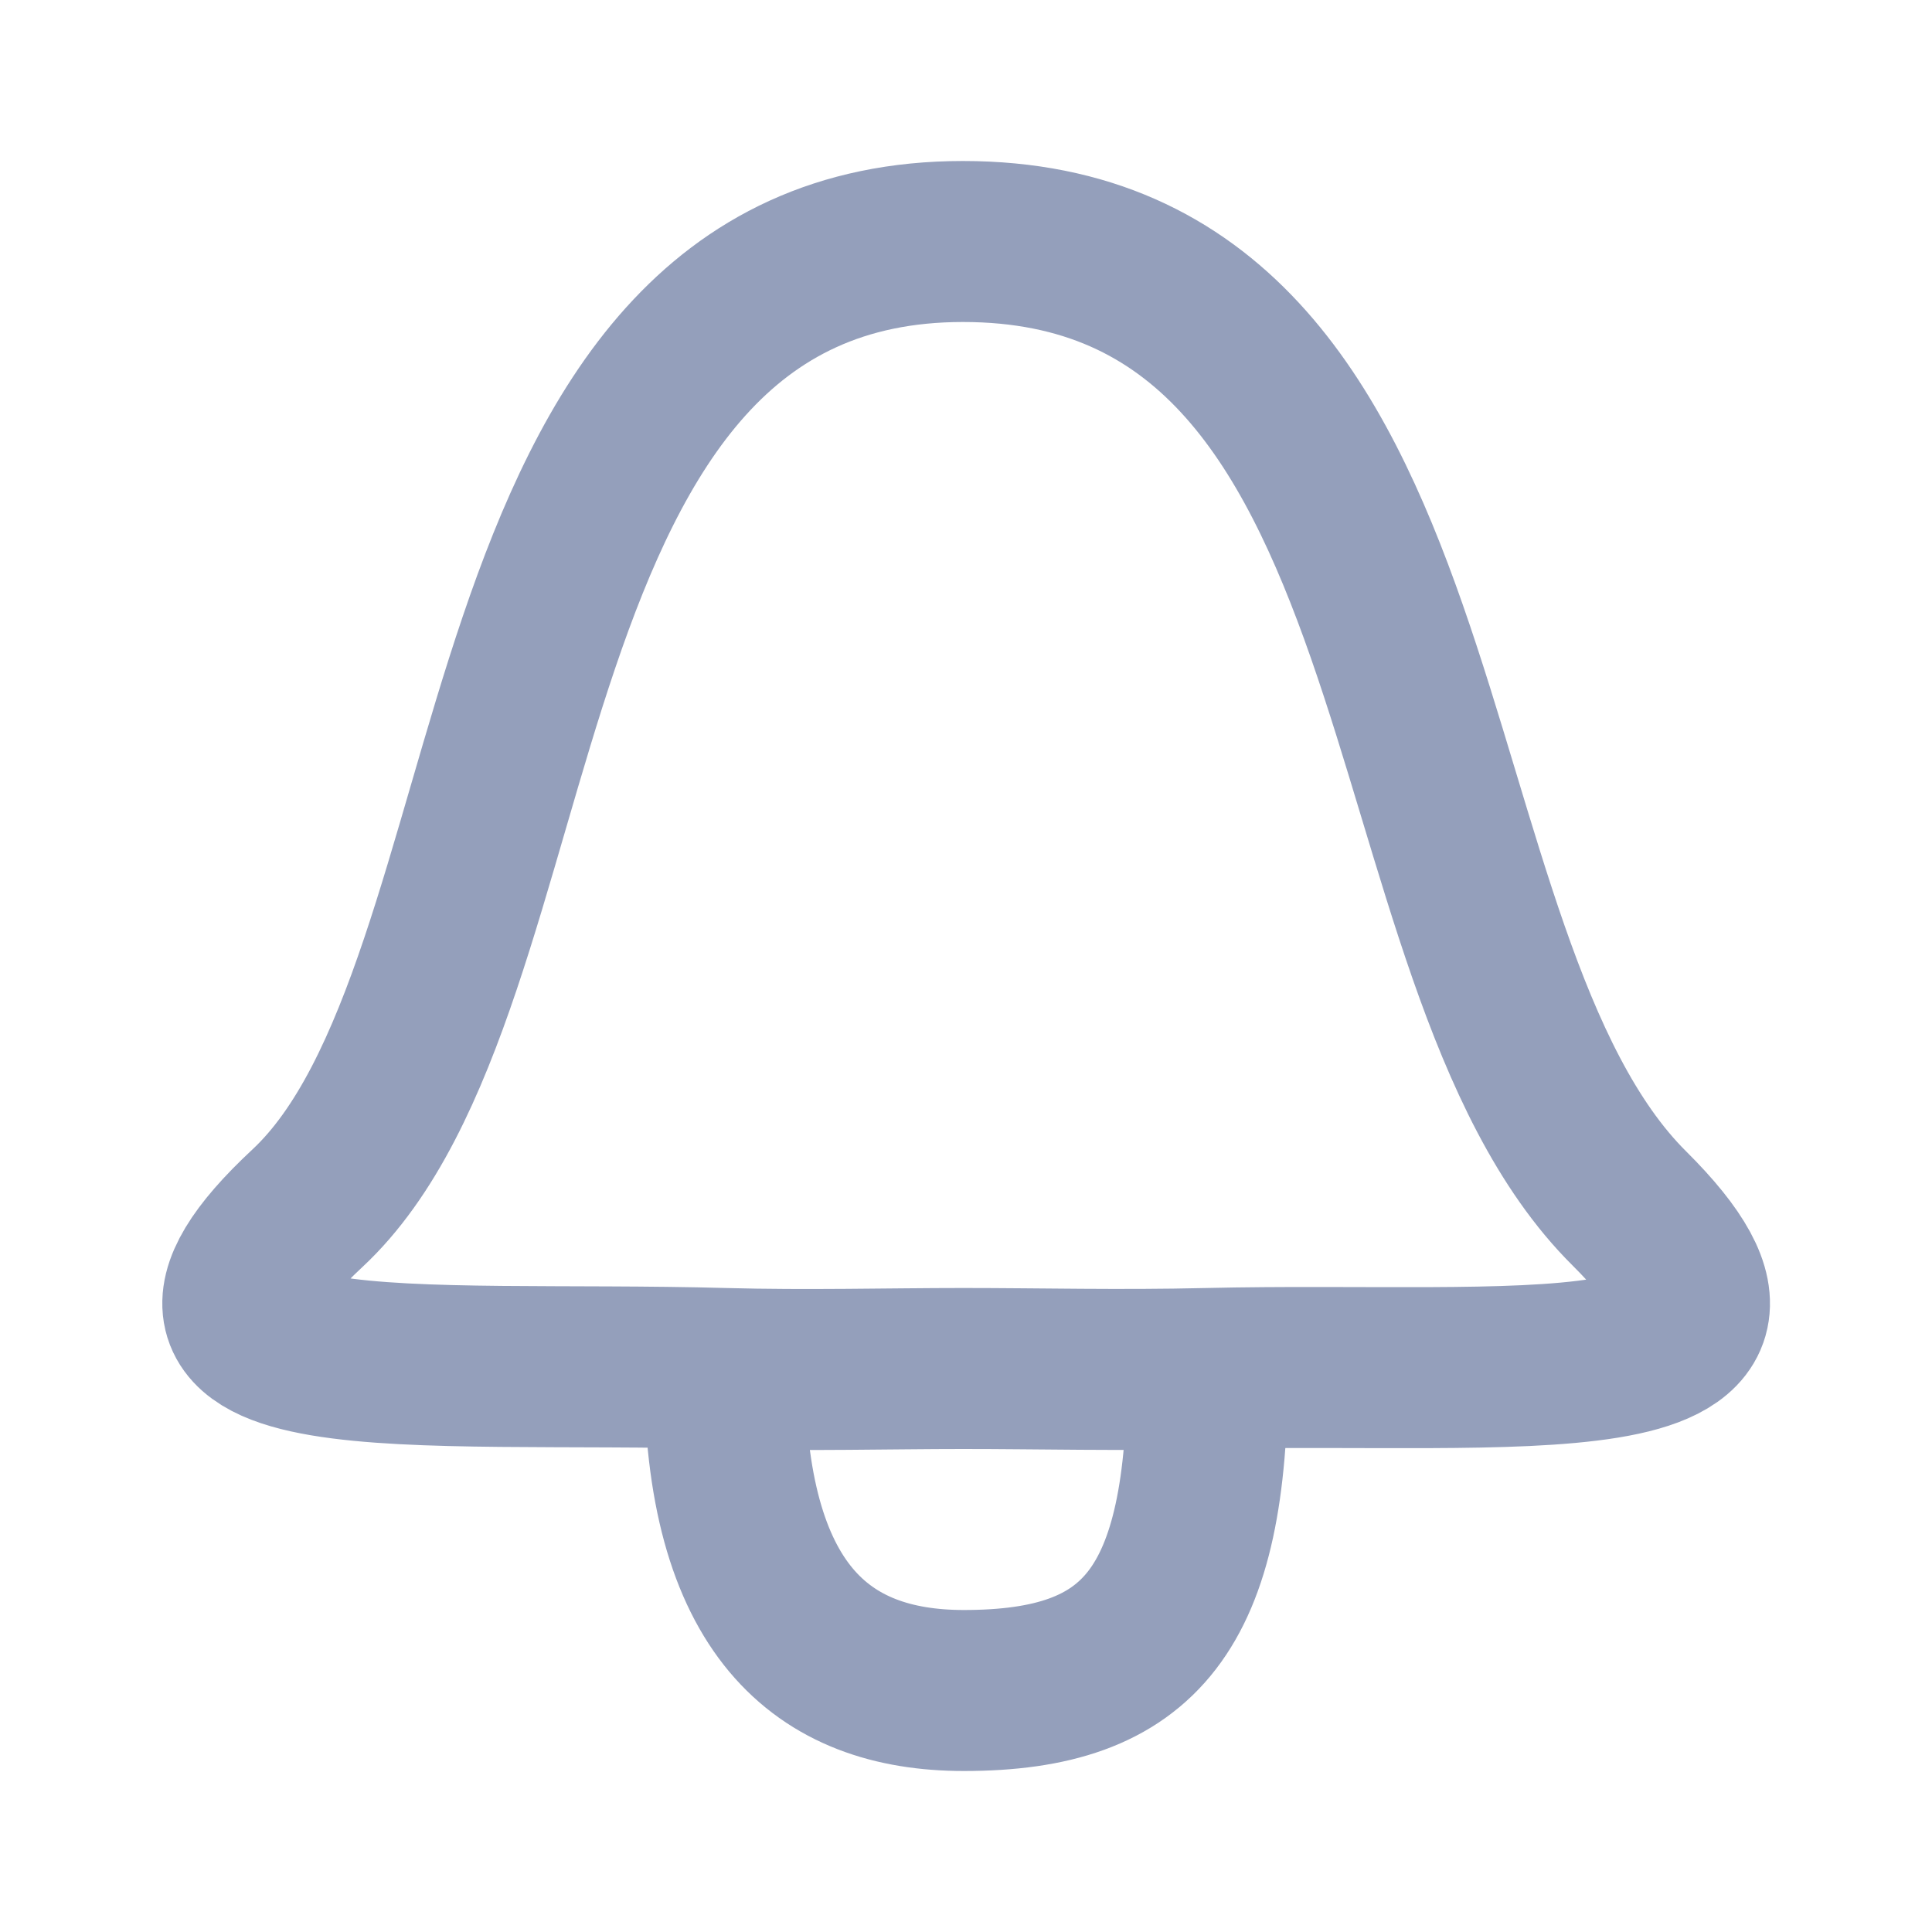 <svg width="24" height="24" viewBox="0 0 24 24" fill="none" xmlns="http://www.w3.org/2000/svg">
<path d="M9 17C10.033 17.028 11.058 17 11.962 17C12.929 17 13.888 17.026 15 17M9 17C5.168 16.895 1.304 17.351 3.817 15.011C6.76 12.271 5.835 3 11.962 3C18.088 3 17.118 11.91 20.24 15.011C22.652 17.408 18.778 16.912 15 17M9 17C9 20 10.212 21 11.973 21C14.174 21 15 20 15 17" stroke="#949FBB" stroke-width="2" stroke-linecap="round" stroke-linejoin="round"/>
</svg>
